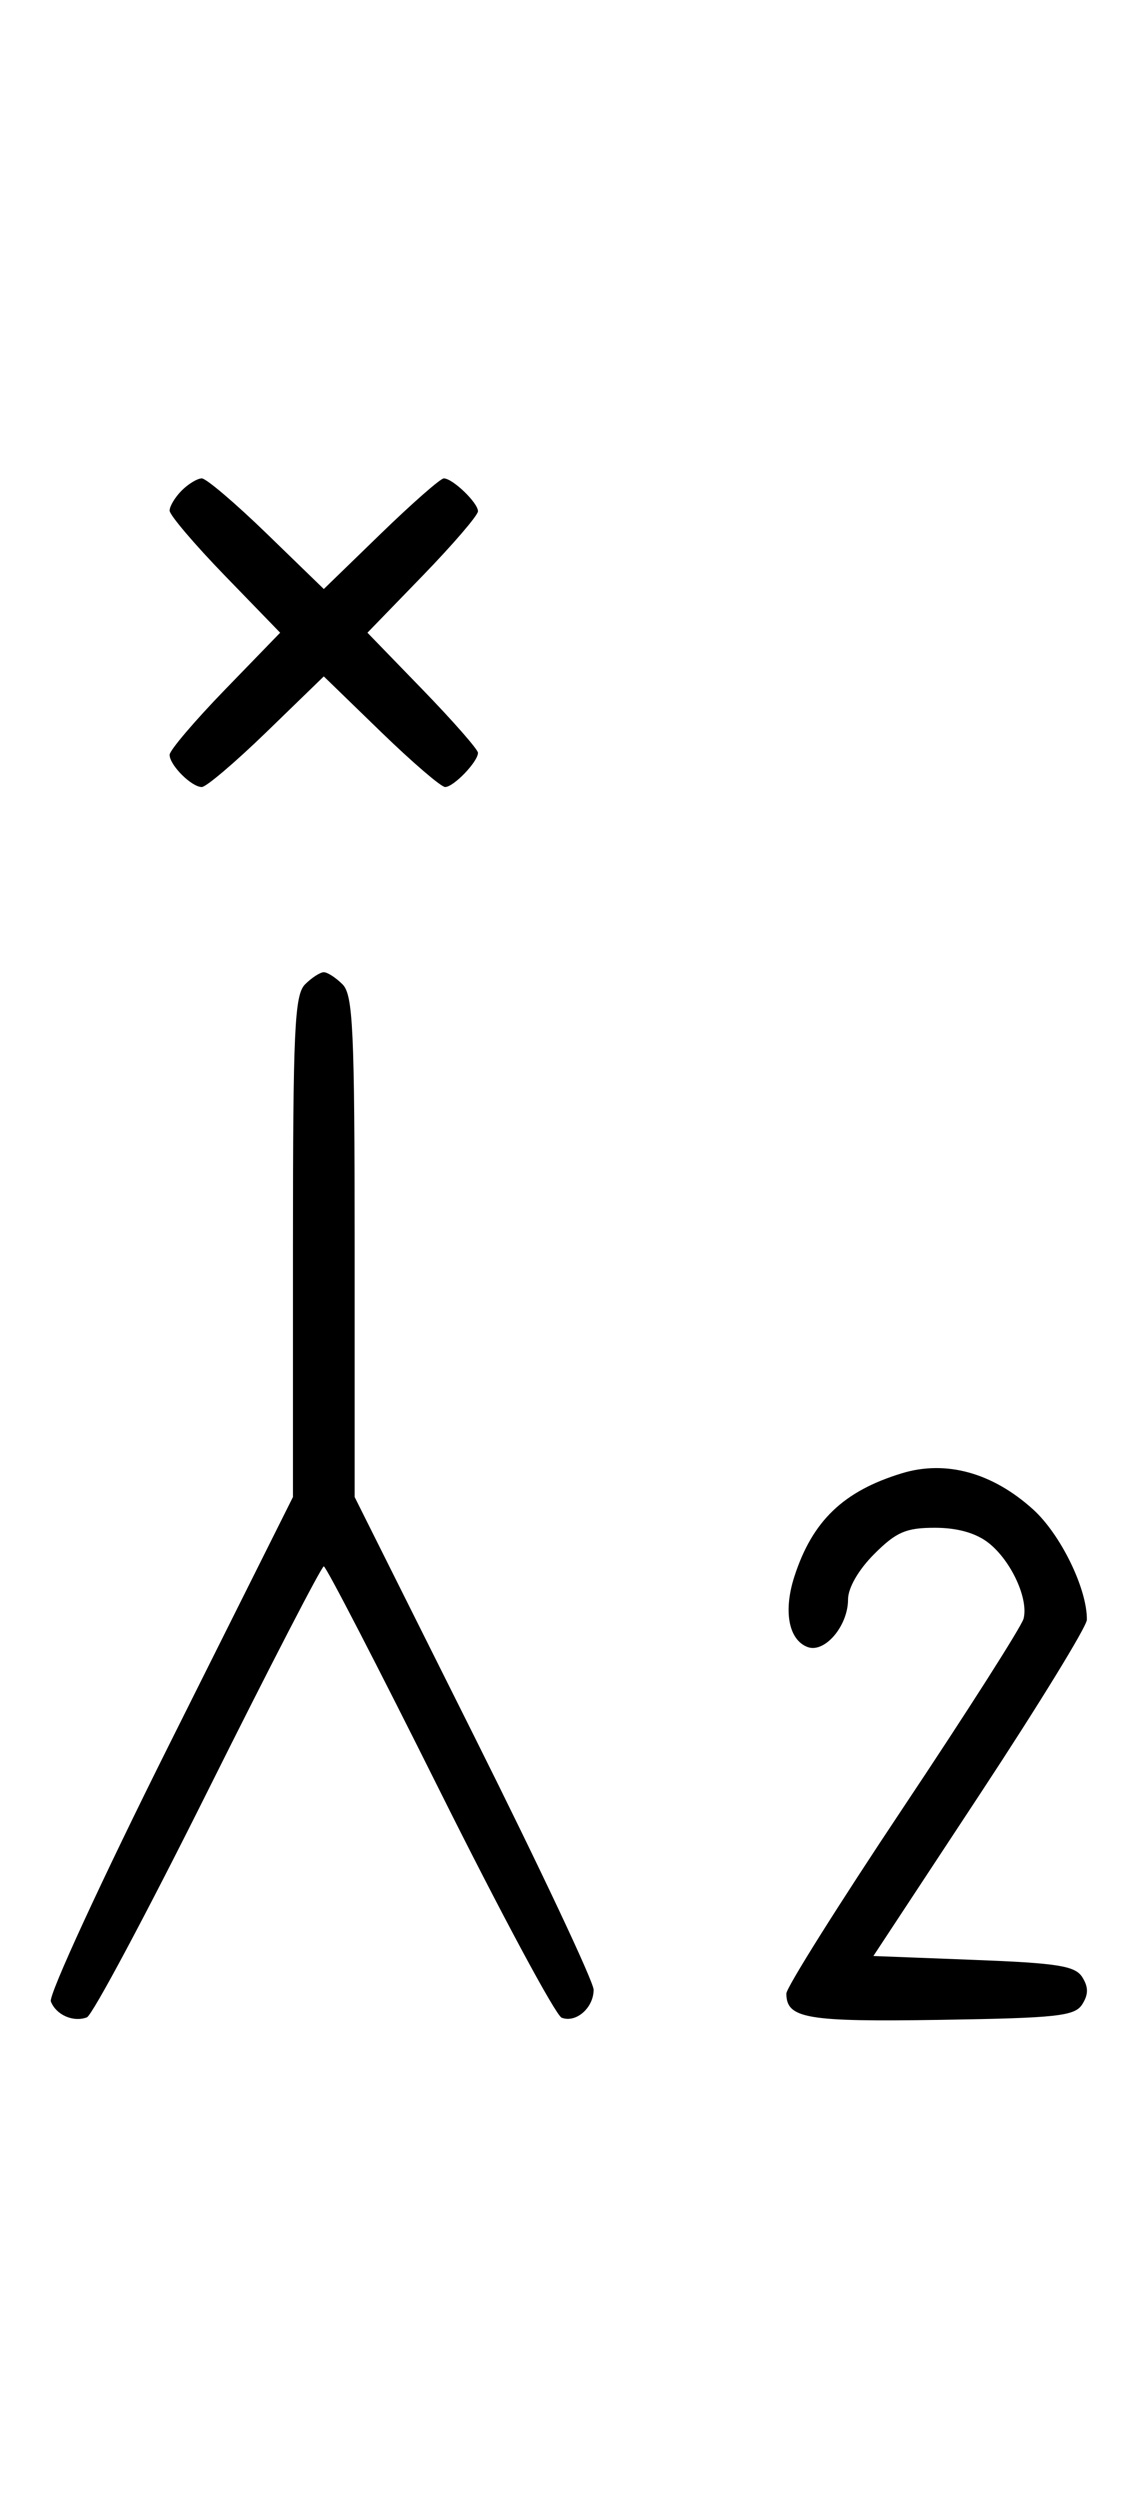 <svg xmlns="http://www.w3.org/2000/svg" width="148" height="324" viewBox="0 0 148 324" version="1.1">
	<path d="M 23.571 63.571 C 22.707 64.436, 22 65.609, 22 66.178 C 22 66.747, 25.226 70.540, 29.169 74.607 L 36.338 82 29.169 89.393 C 25.226 93.460, 22 97.253, 22 97.822 C 22 99.161, 24.839 102, 26.178 102 C 26.747 102, 30.540 98.774, 34.607 94.831 L 42 87.662 49.393 94.831 C 53.460 98.774, 57.215 102, 57.738 102 C 58.842 102, 62 98.713, 62 97.565 C 62 97.137, 58.774 93.460, 54.831 89.393 L 47.662 82 54.831 74.607 C 58.774 70.540, 62 66.785, 62 66.262 C 62 65.158, 58.713 62, 57.565 62 C 57.137 62, 53.460 65.226, 49.393 69.169 L 42 76.338 34.607 69.169 C 30.540 65.226, 26.747 62, 26.178 62 C 25.609 62, 24.436 62.707, 23.571 63.571 M 39.571 127.571 C 38.207 128.935, 38 133.425, 38 161.577 L 38 194.012 22.016 225.967 C 13.225 243.542, 6.285 258.580, 6.594 259.384 C 7.265 261.133, 9.512 262.124, 11.274 261.448 C 11.975 261.180, 19.056 247.919, 27.010 231.980 C 34.964 216.041, 41.710 203, 42 203 C 42.290 203, 49.036 216.041, 56.990 231.980 C 64.944 247.919, 72.083 261.201, 72.853 261.497 C 74.717 262.213, 77 260.217, 77 257.871 C 77 256.835, 70.025 242.043, 61.500 225 L 46 194.012 46 161.578 C 46 133.425, 45.793 128.935, 44.429 127.571 C 43.564 126.707, 42.471 126, 42 126 C 41.529 126, 40.436 126.707, 39.571 127.571 M 116.994 190.934 C 109.407 193.242, 105.380 197.101, 103.044 204.303 C 101.592 208.778, 102.281 212.510, 104.733 213.451 C 106.954 214.303, 110 210.740, 110 207.289 C 110 205.792, 111.355 203.445, 113.400 201.400 C 116.251 198.549, 117.520 198, 121.265 198 C 124.190 198, 126.592 198.678, 128.230 199.966 C 131.154 202.266, 133.439 207.215, 132.765 209.789 C 132.506 210.781, 125.478 221.802, 117.147 234.280 C 108.816 246.758, 102 257.595, 102 258.361 C 102 261.608, 104.598 262.051, 122.024 261.774 C 137.193 261.533, 139.418 261.288, 140.387 259.750 C 141.190 258.476, 141.190 257.524, 140.389 256.250 C 139.462 254.776, 137.238 254.421, 126.288 254 L 113.288 253.500 127.122 232.500 C 134.731 220.950, 140.967 210.793, 140.978 209.928 C 141.033 205.930, 137.580 198.853, 133.992 195.612 C 128.730 190.858, 122.700 189.199, 116.994 190.934 " stroke="none" fill="black" fill-rule="evenodd"/>
</svg>
